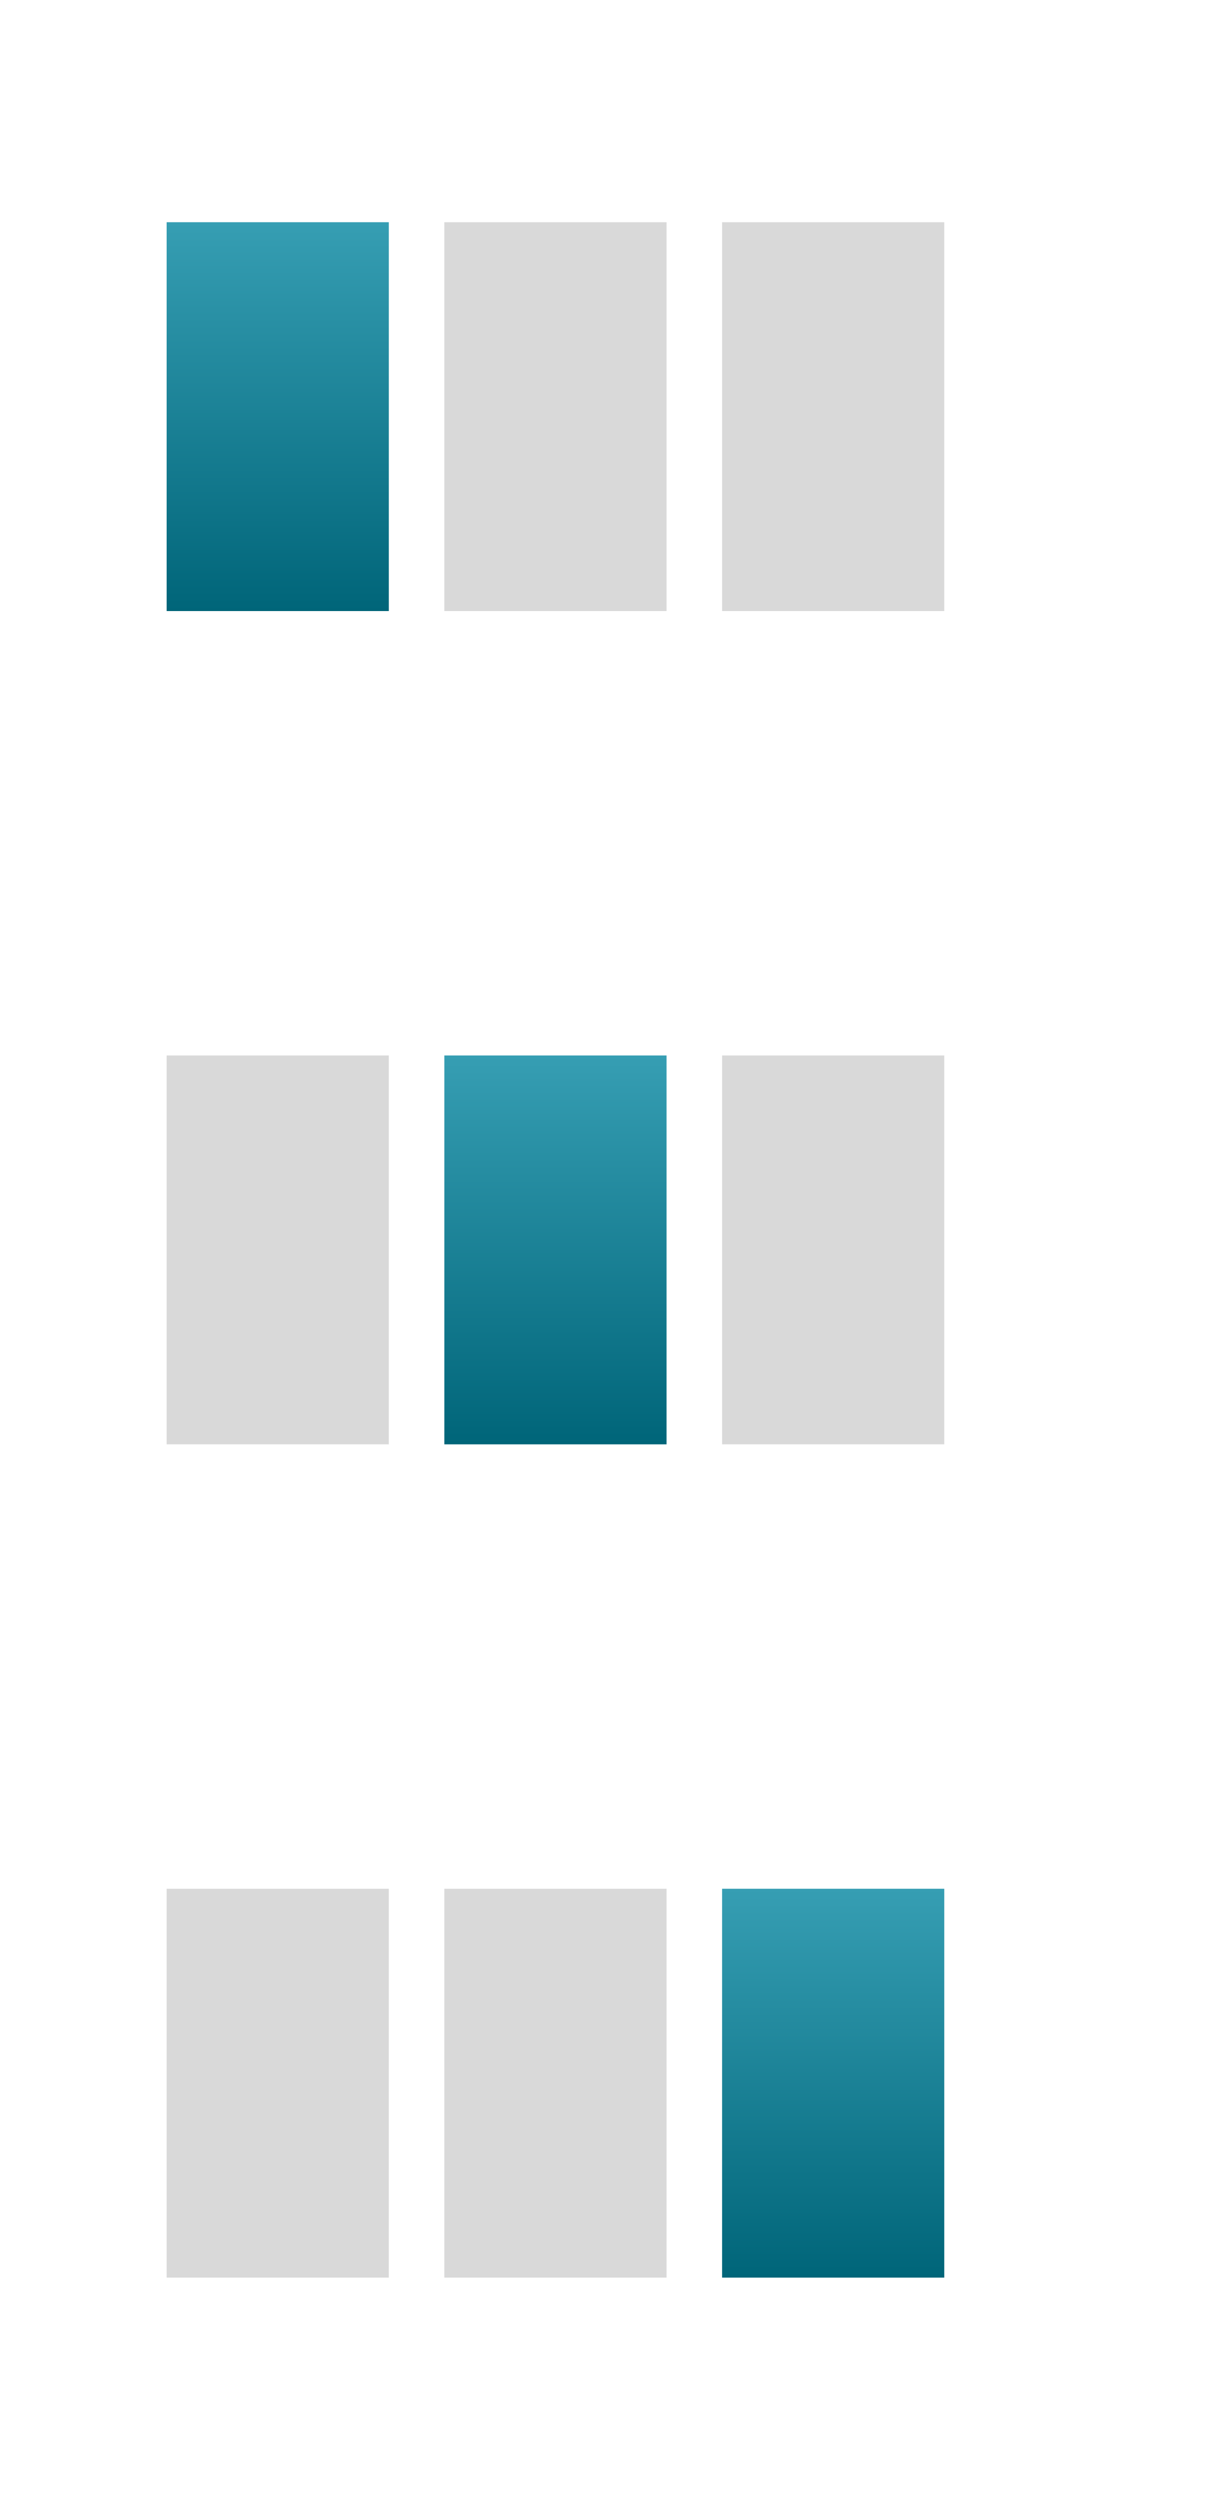 <svg width="22" height="45" viewBox="0 0 22 45" fill="none" xmlns="http://www.w3.org/2000/svg">
<g opacity="0.5">
<path d="M12 4H8V11H12V4Z" fill="#B4B4B4"/>
</g>
<g opacity="0.5">
<path d="M17 4H13V11H17V4Z" fill="#B4B4B4"/>
</g>
<path d="M7 4H3V11H7V4Z" fill="url(#paint0_linear)"/>
<path d="M12 19H8V26H12V19Z" fill="url(#paint1_linear)"/>
<g opacity="0.5">
<path d="M17 19H13V26H17V19Z" fill="#B4B4B4"/>
</g>
<g opacity="0.5">
<path d="M7 19H3V26H7V19Z" fill="#B4B4B4"/>
</g>
<g opacity="0.5">
<path d="M12 34H8V41H12V34Z" fill="#B4B4B4"/>
</g>
<path d="M17 34H13V41H17V34Z" fill="url(#paint2_linear)"/>
<g opacity="0.5">
<path d="M7 34H3V41H7V34Z" fill="#B4B4B4"/>
</g>
<defs>
<linearGradient id="paint0_linear" x1="5" y1="4" x2="5" y2="11" gradientUnits="userSpaceOnUse">
<stop stop-color="#369EB3"/>
<stop offset="1" stop-color="#006579"/>
</linearGradient>
<linearGradient id="paint1_linear" x1="10" y1="19" x2="10" y2="26" gradientUnits="userSpaceOnUse">
<stop stop-color="#369EB3"/>
<stop offset="1" stop-color="#006579"/>
</linearGradient>
<linearGradient id="paint2_linear" x1="15" y1="34" x2="15" y2="41" gradientUnits="userSpaceOnUse">
<stop stop-color="#369EB3"/>
<stop offset="1" stop-color="#006579"/>
</linearGradient>
</defs>
</svg>
